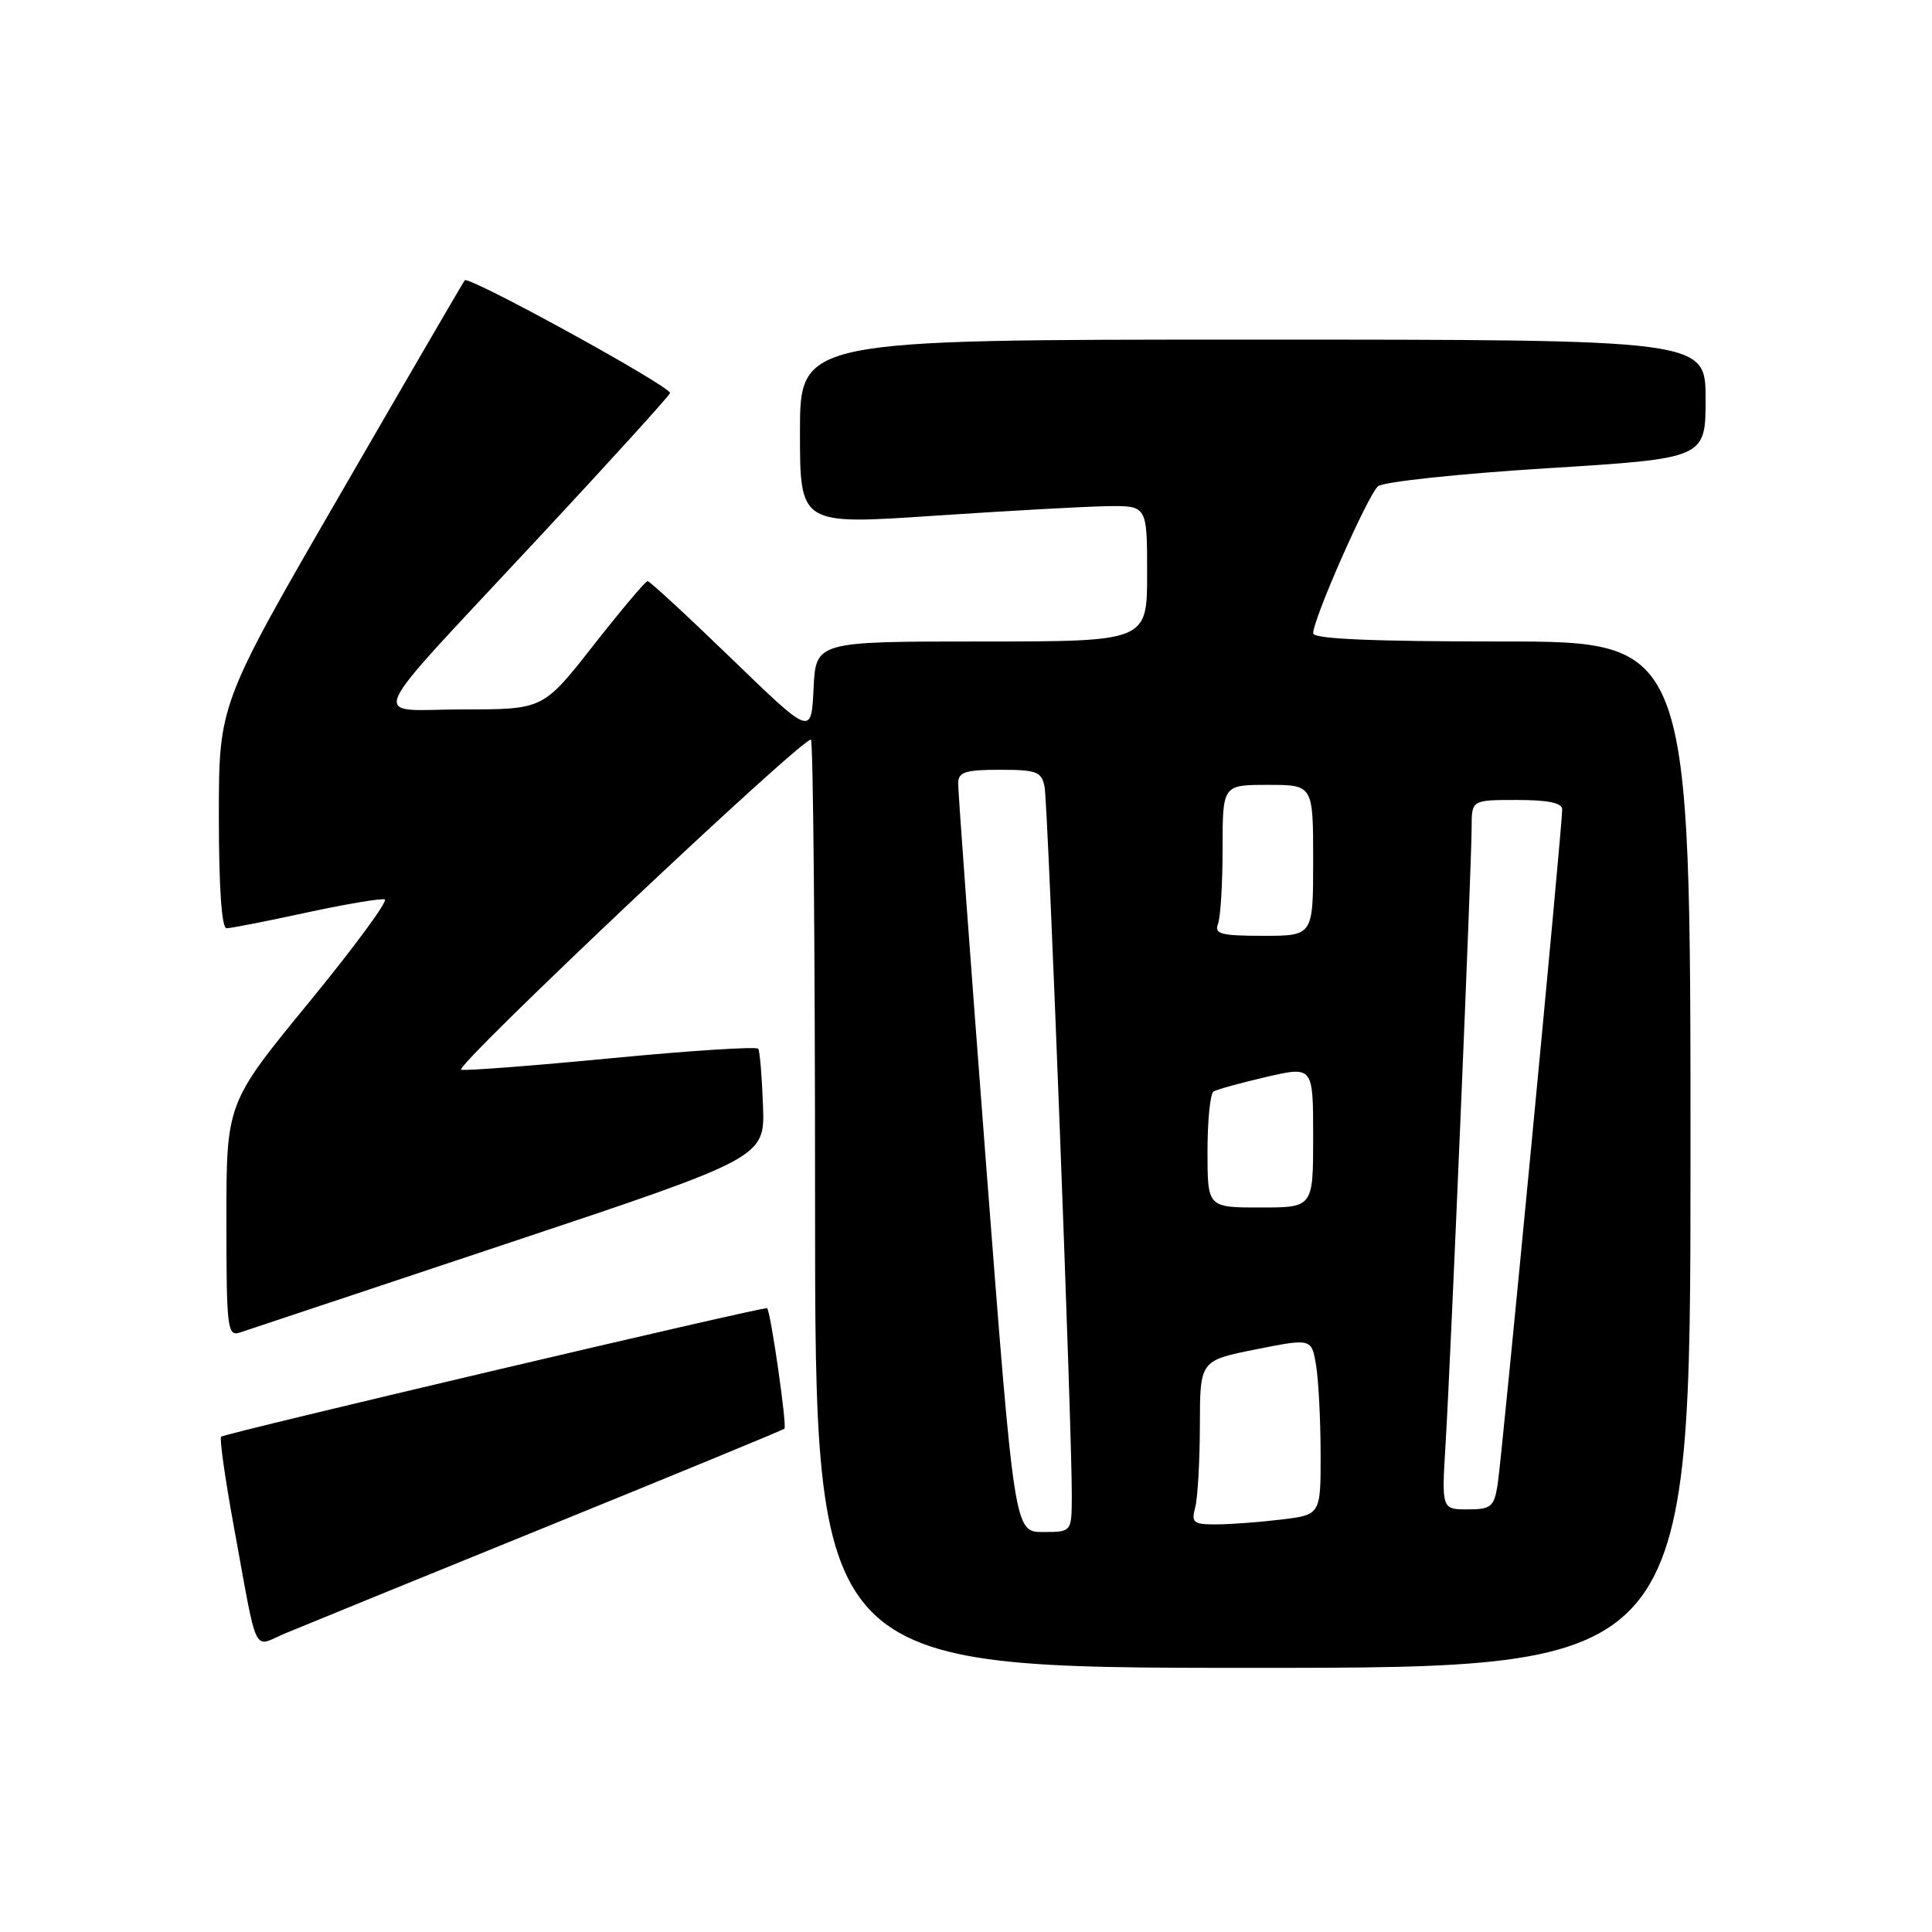 <?xml version="1.0" encoding="UTF-8" standalone="no"?>
<!DOCTYPE svg PUBLIC "-//W3C//DTD SVG 1.1//EN" "http://www.w3.org/Graphics/SVG/1.1/DTD/svg11.dtd" >
<svg xmlns="http://www.w3.org/2000/svg" xmlns:xlink="http://www.w3.org/1999/xlink" version="1.1" viewBox="0 0 256 256">
 <g >
 <path fill="currentColor"
d=" M 224.00 153.00 C 224.00 85.00 224.00 85.00 199.00 85.00 C 181.81 85.00 174.00 84.66 174.00 83.92 C 174.00 82.01 181.27 65.54 182.60 64.43 C 183.30 63.84 193.36 62.77 204.94 62.05 C 226.00 60.74 226.00 60.74 226.00 52.87 C 226.00 45.00 226.00 45.00 166.00 45.00 C 106.00 45.00 106.00 45.00 106.00 57.27 C 106.00 69.54 106.00 69.54 123.75 68.34 C 133.51 67.69 143.86 67.11 146.75 67.07 C 152.00 67.00 152.00 67.00 152.00 76.00 C 152.00 85.00 152.00 85.00 130.05 85.00 C 108.10 85.00 108.10 85.00 107.80 91.25 C 107.50 97.50 107.50 97.50 96.91 87.25 C 91.08 81.61 86.09 77.00 85.81 77.00 C 85.53 77.00 82.31 80.83 78.64 85.50 C 71.98 94.00 71.98 94.00 61.42 94.00 C 48.84 94.00 47.60 96.80 71.50 71.12 C 80.85 61.08 88.63 52.51 88.78 52.09 C 89.07 51.31 62.12 36.50 61.58 37.14 C 61.41 37.34 54.01 50.05 45.14 65.39 C 29.00 93.28 29.00 93.28 29.00 108.14 C 29.00 117.55 29.37 123.00 30.02 123.00 C 30.58 123.00 35.33 122.07 40.57 120.93 C 45.81 119.80 50.50 119.01 50.98 119.18 C 51.46 119.36 46.94 125.50 40.93 132.83 C 30.00 146.16 30.00 146.16 30.00 161.65 C 30.00 175.94 30.13 177.09 31.75 176.58 C 32.71 176.27 48.77 170.92 67.42 164.70 C 101.35 153.38 101.35 153.38 101.10 146.47 C 100.96 142.67 100.68 139.29 100.48 138.97 C 100.28 138.65 91.65 139.20 81.31 140.19 C 70.96 141.19 61.87 141.89 61.11 141.75 C 59.90 141.53 106.00 98.00 107.45 98.00 C 107.75 98.00 108.00 125.67 108.00 159.50 C 108.00 221.00 108.00 221.00 166.00 221.00 C 224.00 221.00 224.00 221.00 224.00 153.00 Z  M 72.50 202.27 C 89.55 195.34 103.70 189.51 103.94 189.31 C 104.31 189.01 102.13 173.86 101.65 173.34 C 101.40 173.06 29.74 189.93 29.30 190.37 C 29.07 190.60 29.82 195.89 30.96 202.14 C 34.22 219.94 33.42 218.27 37.77 216.44 C 39.82 215.58 55.45 209.20 72.50 202.27 Z  M 130.66 154.25 C 128.60 127.44 126.94 104.71 126.96 103.75 C 126.99 102.30 127.94 102.00 132.48 102.00 C 137.37 102.00 138.01 102.24 138.41 104.25 C 138.87 106.56 142.06 189.73 142.02 198.25 C 142.00 203.00 142.00 203.00 138.20 203.00 C 134.41 203.00 134.41 203.00 130.66 154.25 Z  M 158.37 199.75 C 158.70 198.51 158.98 193.62 158.99 188.89 C 159.00 180.28 159.00 180.28 166.40 178.80 C 173.79 177.33 173.79 177.33 174.39 180.92 C 174.71 182.89 174.98 188.15 174.99 192.61 C 175.00 200.72 175.00 200.72 169.75 201.35 C 166.86 201.70 162.99 201.99 161.13 201.99 C 158.13 202.00 157.83 201.76 158.37 199.75 Z  M 191.55 191.25 C 192.23 180.08 195.00 114.43 195.00 109.63 C 195.00 106.00 195.00 106.00 201.00 106.00 C 205.13 106.00 207.00 106.39 207.00 107.25 C 207.01 109.55 198.98 193.46 198.44 196.75 C 197.96 199.68 197.57 200.00 194.47 200.00 C 191.02 200.00 191.02 200.00 191.55 191.25 Z  M 160.00 152.56 C 160.00 148.47 160.36 144.90 160.80 144.63 C 161.23 144.36 164.38 143.49 167.80 142.70 C 174.00 141.27 174.00 141.27 174.00 150.63 C 174.00 160.00 174.00 160.00 167.00 160.00 C 160.00 160.00 160.00 160.00 160.00 152.56 Z  M 161.39 122.42 C 161.73 121.55 162.00 117.05 162.00 112.42 C 162.00 104.00 162.00 104.00 168.00 104.00 C 174.00 104.00 174.00 104.00 174.00 114.00 C 174.00 124.00 174.00 124.00 167.39 124.00 C 161.78 124.00 160.88 123.76 161.39 122.42 Z "/>
</g>
</svg>